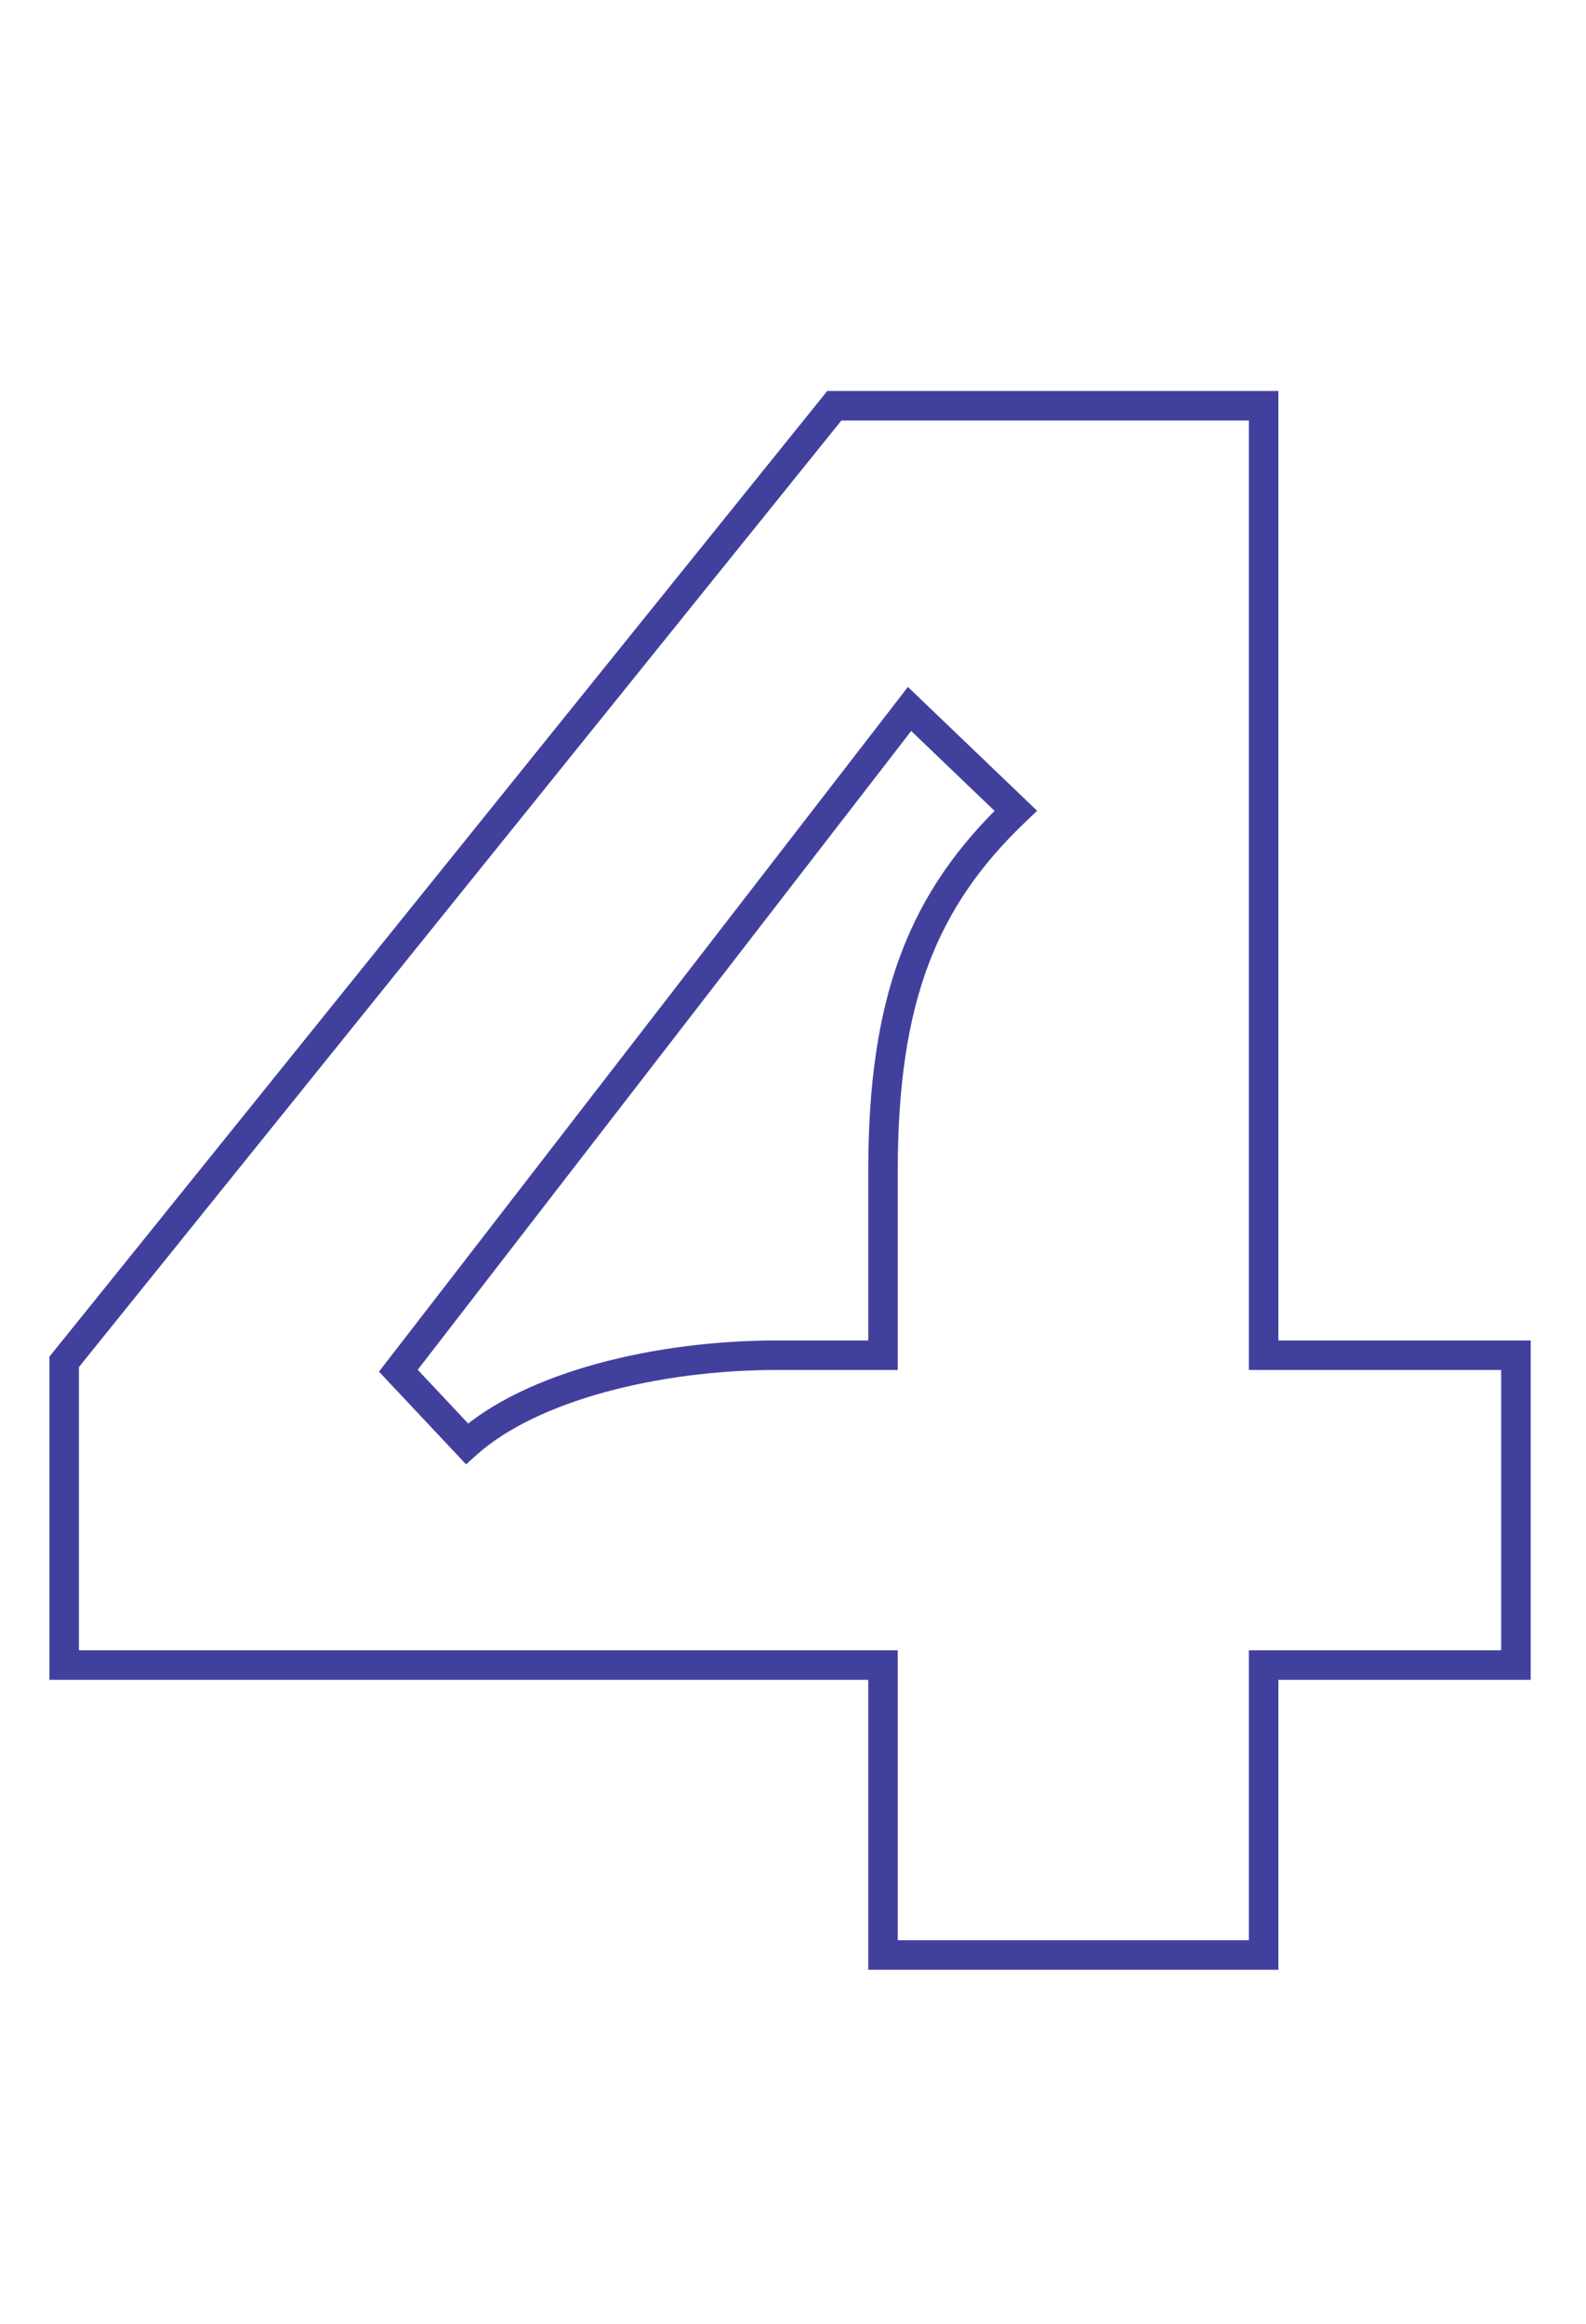 <svg width="215" height="315" viewBox="0 0 215 315" fill="none" xmlns="http://www.w3.org/2000/svg">
<g clip-path="url(#clip0_6285_5541)">
<path d="M171.3 265V267H173.3V265H171.3ZM119.7 265H117.7V267H119.7V265ZM119.7 225.7H121.7V223.7H119.7V225.7ZM8.7 225.7H6.7V227.7H8.7V225.7ZM8.7 184.6L7.142 183.345L6.7 183.895V184.6H8.7ZM113.1 55V53H112.143L111.542 53.745L113.1 55ZM171.3 55H173.3V53H171.3V55ZM171.3 183.7H169.3V185.7H171.3V183.7ZM205.5 183.7H207.5V181.7H205.5V183.7ZM205.5 225.7V227.7H207.5V225.7H205.5ZM171.3 225.7V223.7H169.3V225.7H171.3ZM123.3 96.1L124.684 94.656L123.078 93.117L121.717 94.877L123.3 96.1ZM54 185.8L52.417 184.577L51.375 185.927L52.542 187.169L54 185.8ZM63.3 195.7L61.842 197.069L63.18 198.494L64.635 197.189L63.3 195.7ZM119.7 183.7V185.7H121.7V183.7H119.7ZM137.7 109.9L139.079 111.348L140.595 109.904L139.084 108.456L137.7 109.9ZM171.3 263H119.7V267H171.3V263ZM121.7 265V225.7H117.7V265H121.7ZM119.7 223.7H8.7V227.7H119.7V223.7ZM10.7 225.7V184.6H6.7V225.7H10.7ZM10.258 185.855L114.658 56.255L111.542 53.745L7.142 183.345L10.258 185.855ZM113.1 57H171.3V53H113.1V57ZM169.3 55V183.7H173.3V55H169.3ZM171.3 185.7H205.5V181.7H171.3V185.7ZM203.5 183.7V225.7H207.5V183.7H203.5ZM205.5 223.7H171.3V227.7H205.5V223.7ZM169.3 225.7V265H173.3V225.7H169.3ZM121.717 94.877L52.417 184.577L55.583 187.023L124.883 97.323L121.717 94.877ZM52.542 187.169L61.842 197.069L64.758 194.331L55.458 184.431L52.542 187.169ZM64.635 197.189C68.665 193.576 74.787 190.685 82.016 188.704C89.216 186.73 97.362 185.7 105.3 185.7V181.7C97.038 181.7 88.534 182.77 80.959 184.846C73.413 186.915 66.635 190.024 61.965 194.211L64.635 197.189ZM105.3 185.7H119.7V181.7H105.3V185.7ZM121.7 183.7V158.8H117.7V183.7H121.7ZM121.7 158.8C121.7 147.245 123.035 138.278 125.848 130.777C128.651 123.303 132.962 117.174 139.079 111.348L136.321 108.452C129.838 114.626 125.149 121.247 122.102 129.373C119.065 137.472 117.7 146.955 117.7 158.8H121.7ZM139.084 108.456L124.684 94.656L121.916 97.544L136.316 111.344L139.084 108.456Z" fill="#42409D"/>
</g>
<defs>
<clipPath id="clip0_6285_5541">
<rect width="215" height="315" fill="white"/>
</clipPath>
</defs>
</svg>

